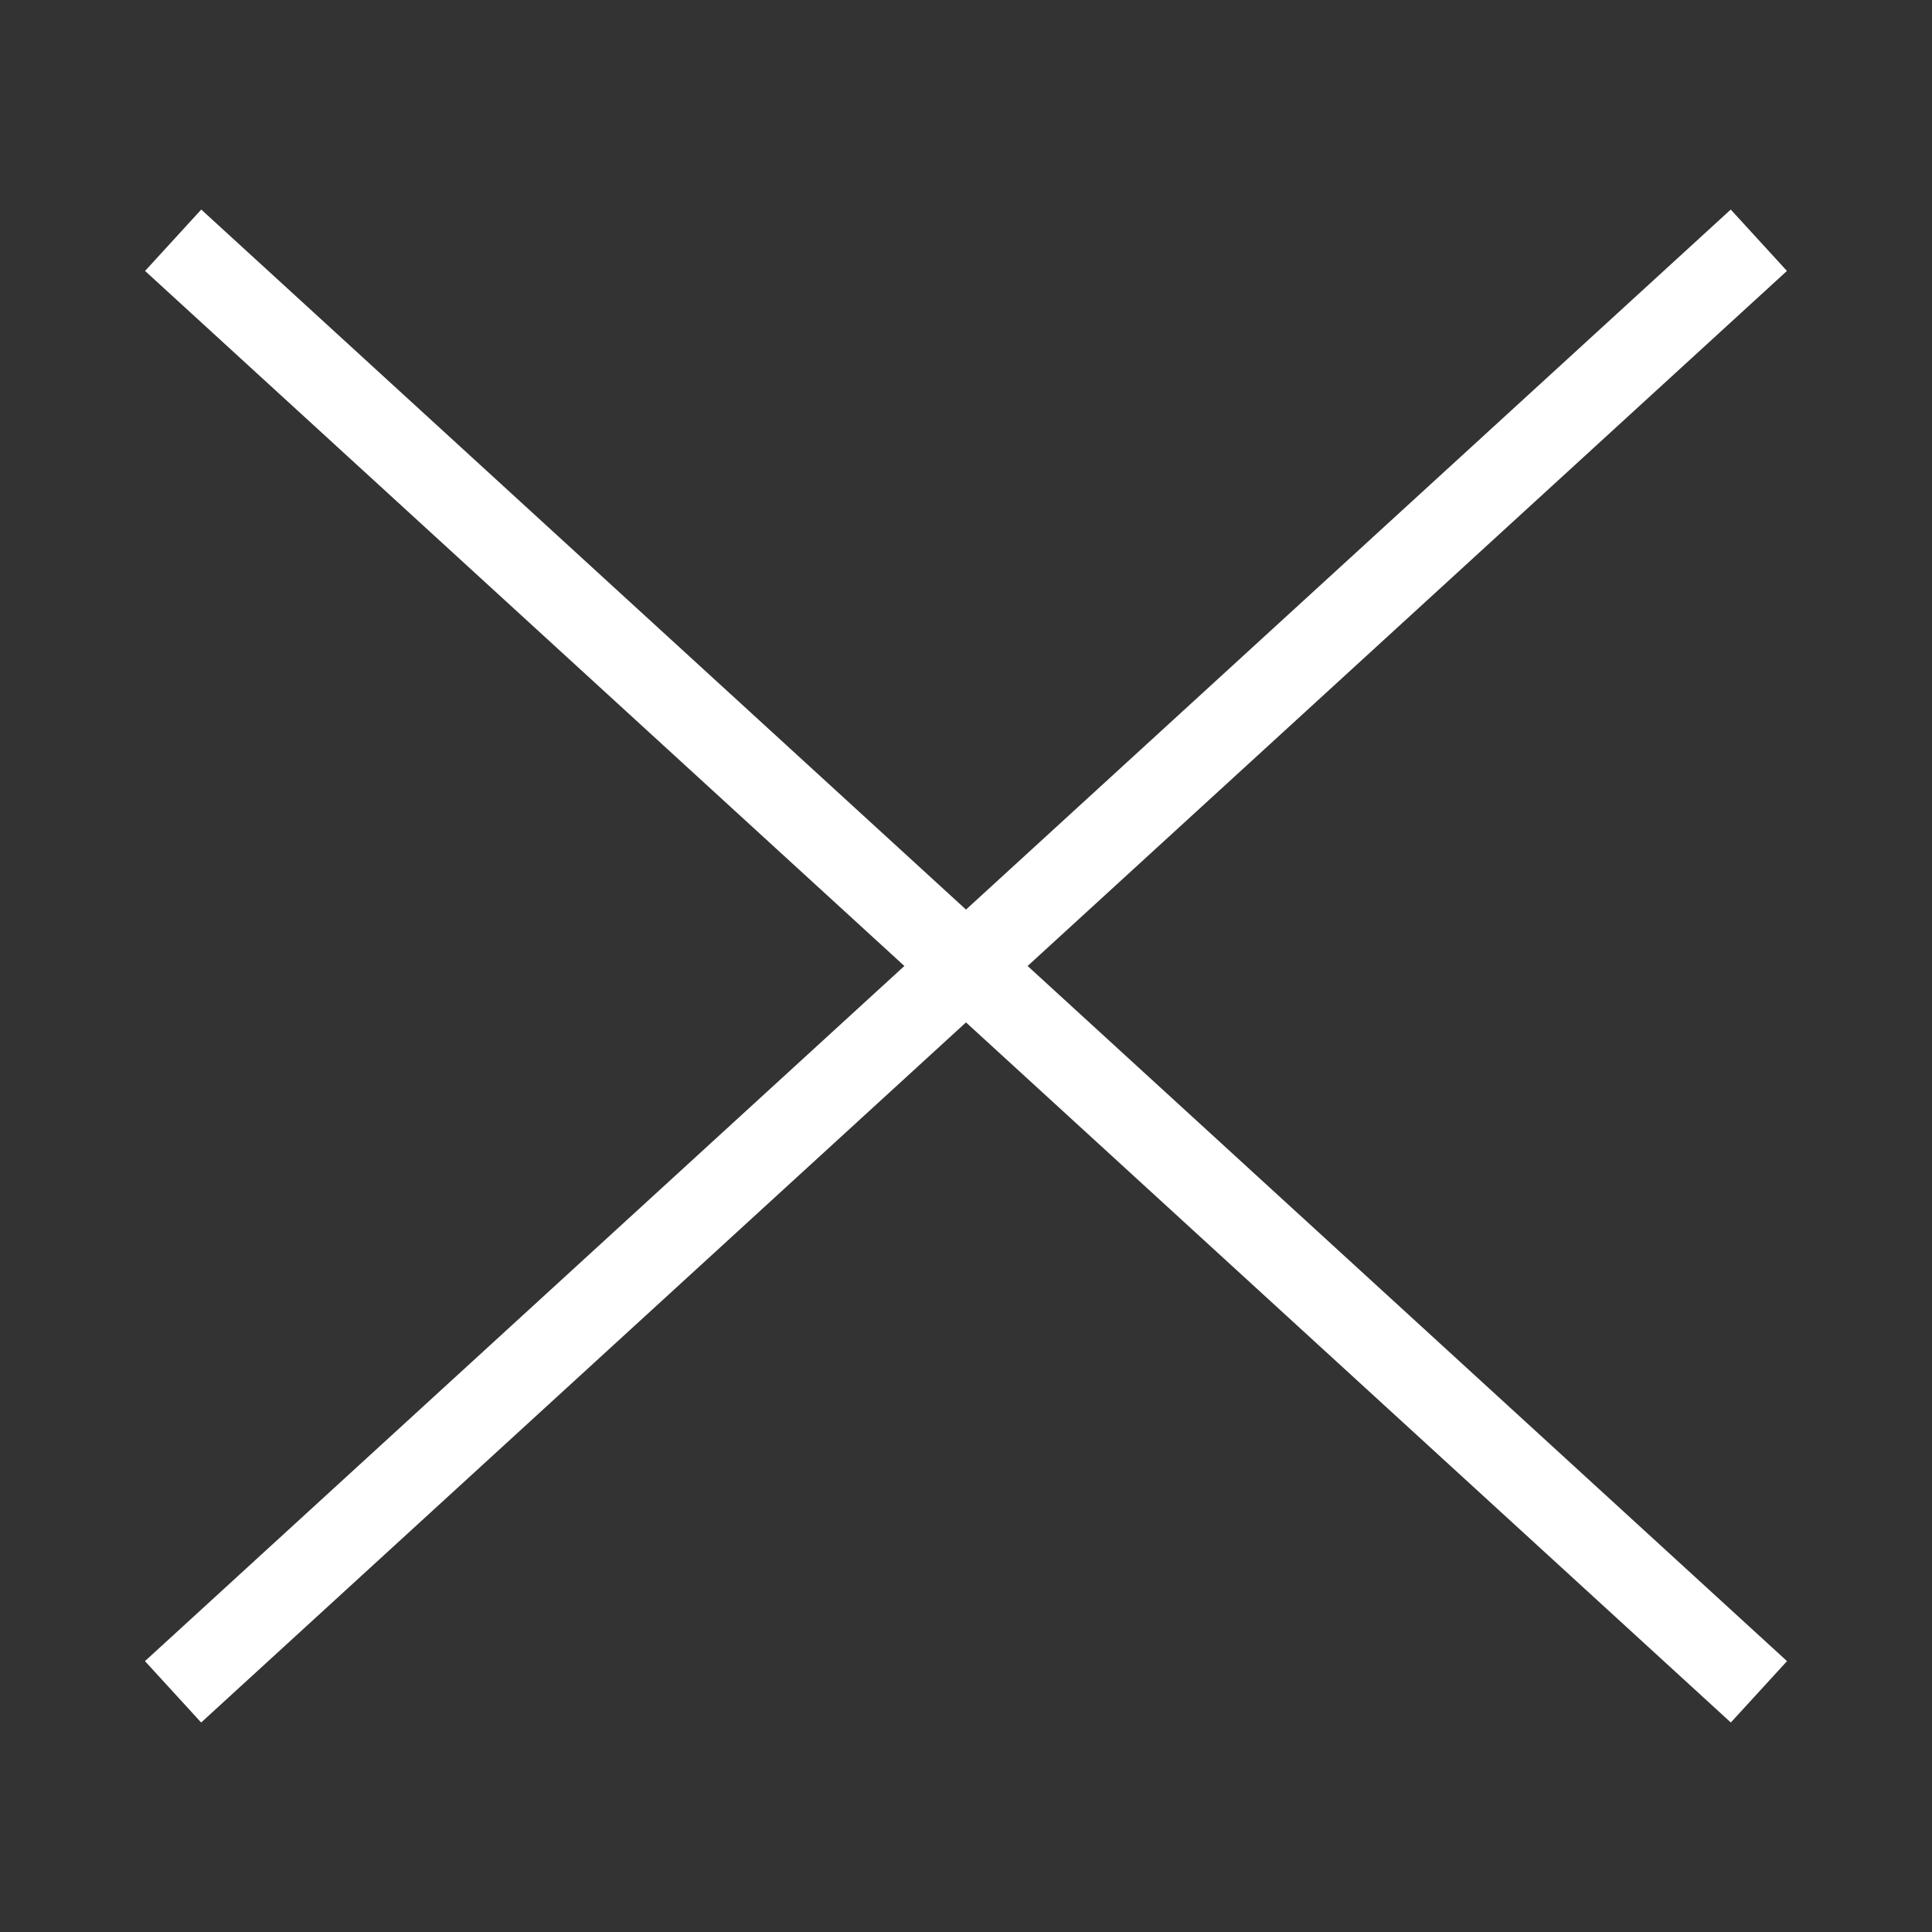 <?xml version="1.0" encoding="utf-8"?>
<!-- Generator: Adobe Illustrator 15.1.0, SVG Export Plug-In . SVG Version: 6.00 Build 0)  -->
<!DOCTYPE svg PUBLIC "-//W3C//DTD SVG 1.1//EN" "http://www.w3.org/Graphics/SVG/1.1/DTD/svg11.dtd">
<svg version="1.1" id="Layer_1" xmlns="http://www.w3.org/2000/svg" xmlns:xlink="http://www.w3.org/1999/xlink" x="0px" y="0px"
	 width="98.666px" height="98.667px" viewBox="0 0 98.666 98.667" enable-background="new 0 0 98.666 98.667" xml:space="preserve">
<rect x="0" y="0" width="98.666" height="98.667" fill="#333333" stroke="none"/>
<g>
	<line fill="none" stroke="#FFFFFF" stroke-width="4.25" stroke-miterlimit="10" x1="8.843" y1="12.269" x2="89.827" y2="86.4"/>
	<line fill="none" stroke="#FFFFFF" stroke-width="4.25" stroke-miterlimit="10" x1="89.823" y1="12.269" x2="8.838" y2="86.4"/>
</g>
</svg>
